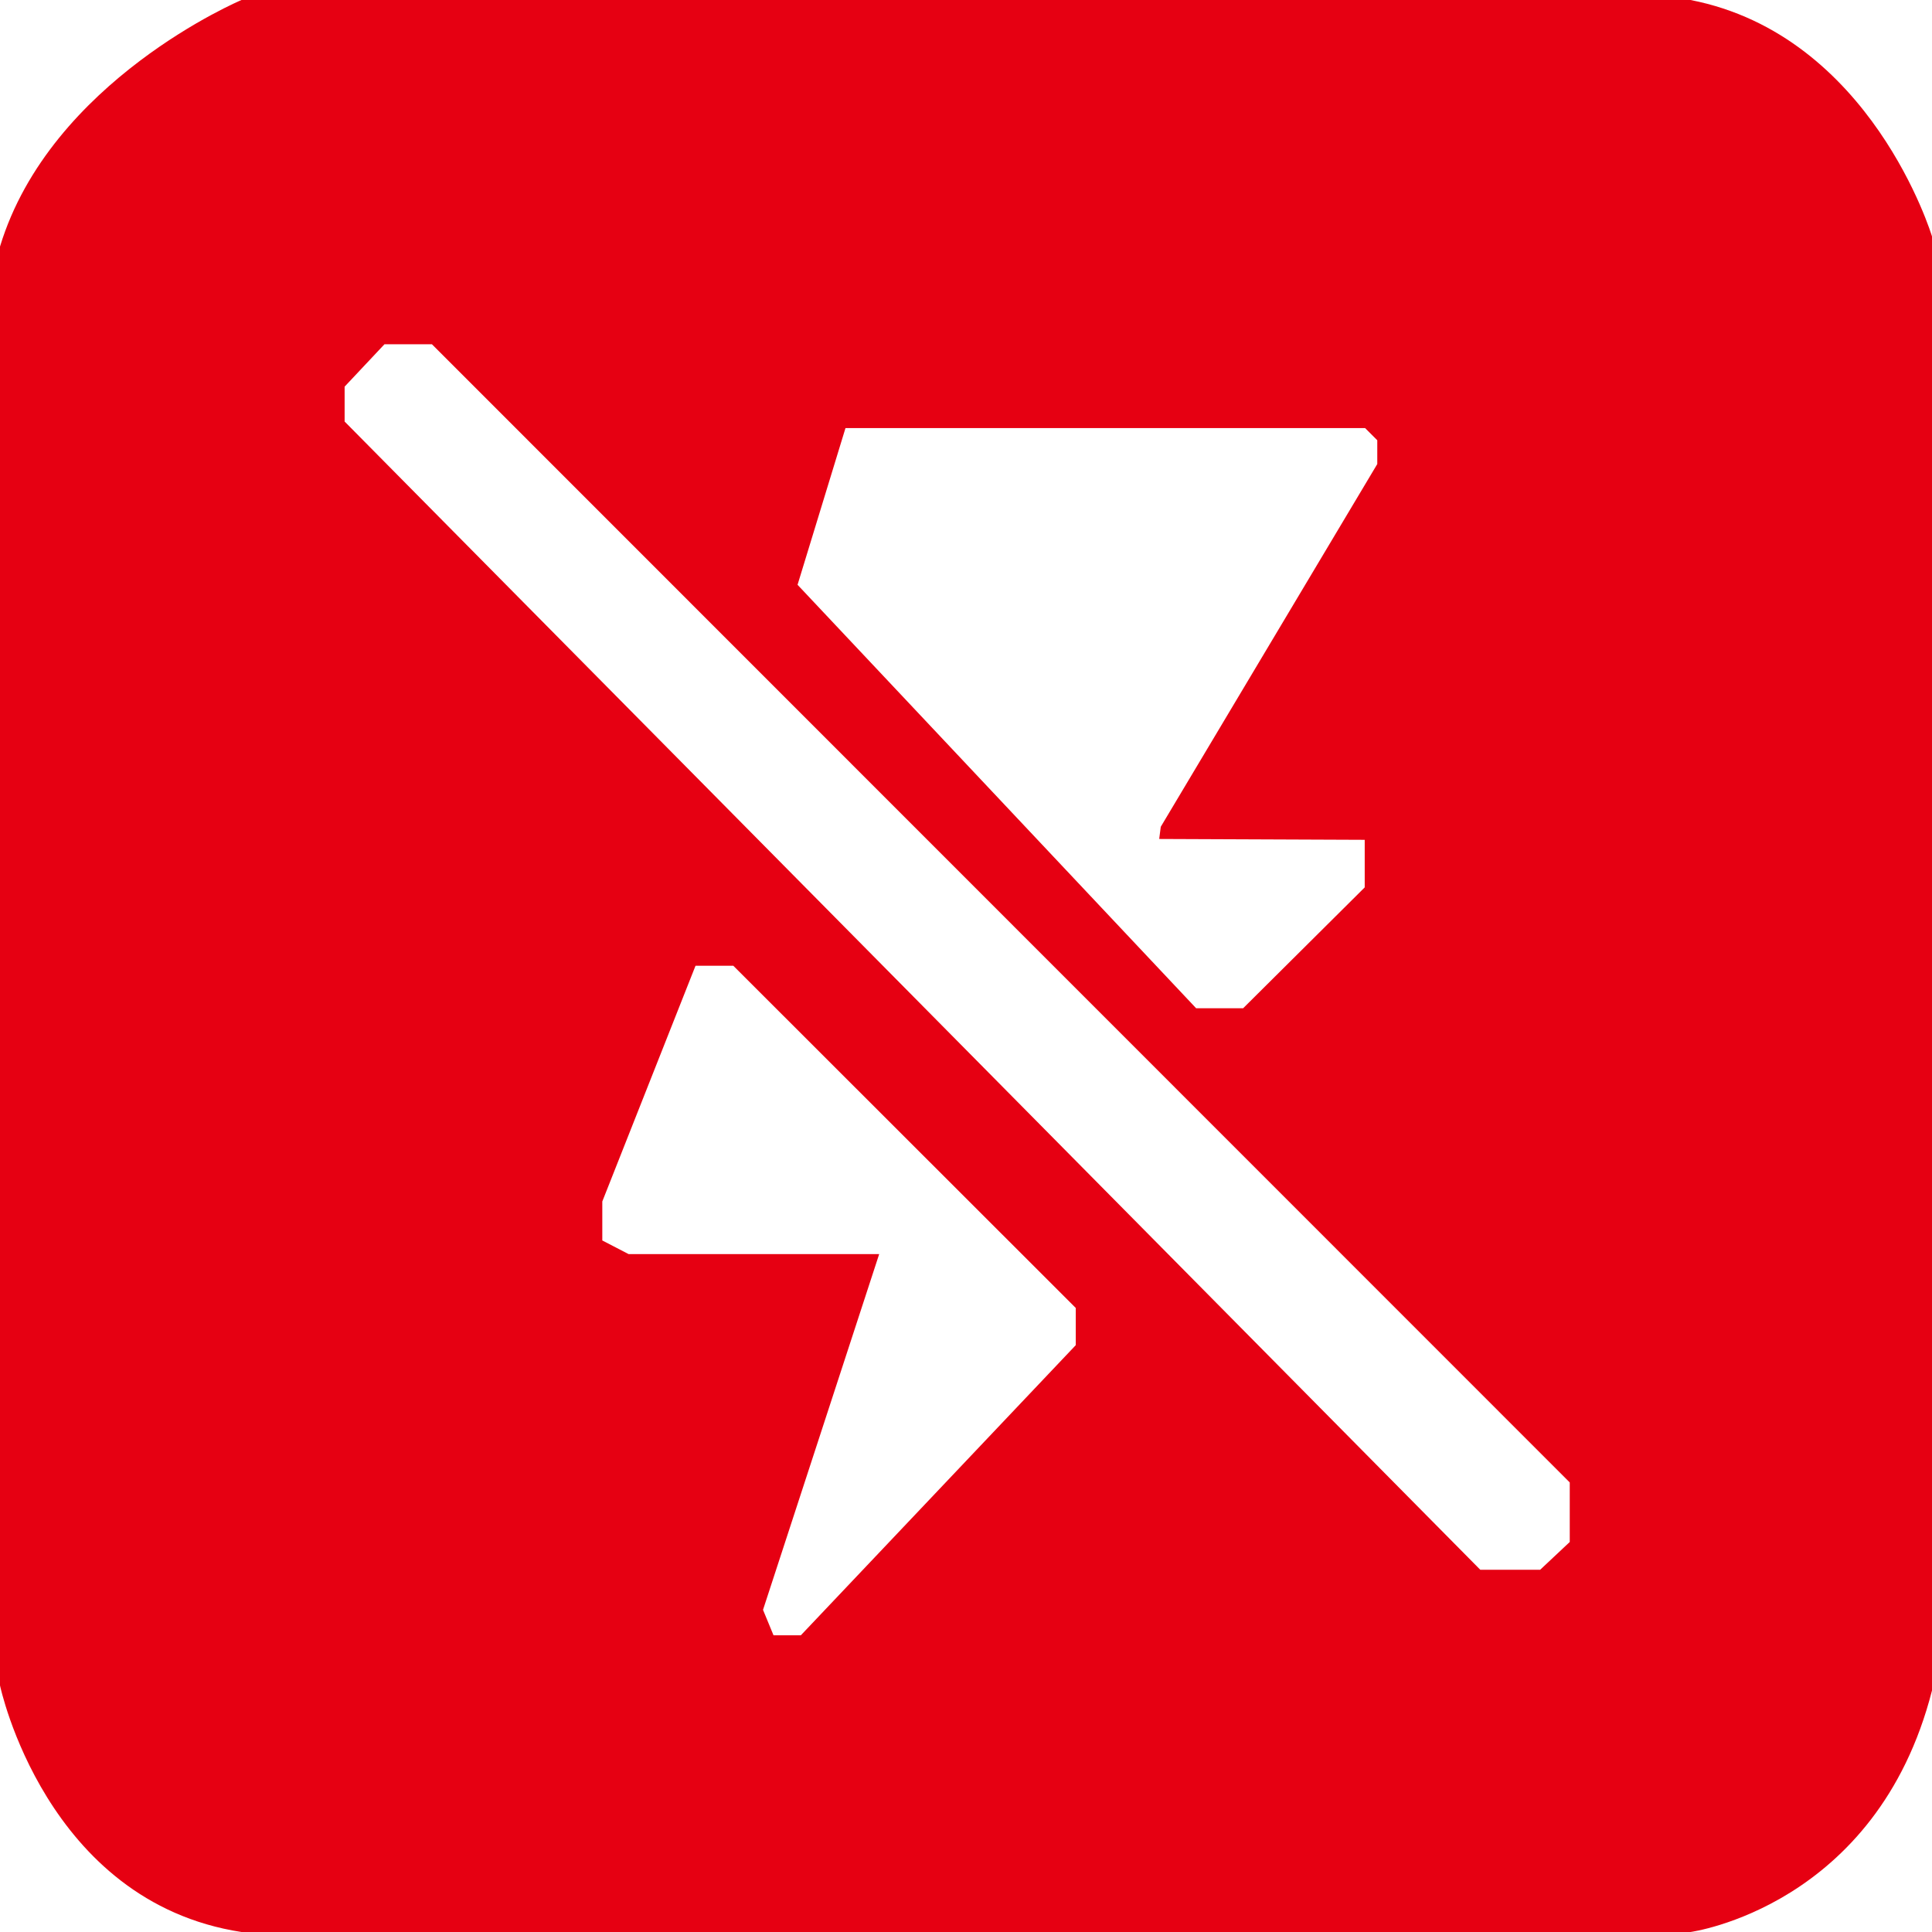 <?xml version="1.0" standalone="no"?><!DOCTYPE svg PUBLIC "-//W3C//DTD SVG 1.1//EN" "http://www.w3.org/Graphics/SVG/1.1/DTD/svg11.dtd"><svg t="1500945548173" class="icon" style="" viewBox="0 0 1024 1024" version="1.1" xmlns="http://www.w3.org/2000/svg" p-id="22413" xmlns:xlink="http://www.w3.org/1999/xlink" width="200" height="200"><defs><style type="text/css"></style></defs><path d="M896 0c96 18.688 128 125.312 128 125.312V896c-29.312 114.688-128 128-128 128H128c-104-16-128-130.688-128-130.688V130.688C26.688 42.688 128 0 128 0h768zM388.672 511.872H368.64L319.232 636.8v20.672l13.952 7.232h132.8l-61.568 188.544 5.568 13.504h14.464l145.728-153.792v-19.712L388.672 511.872zM228.928 182.464h-25.152l-21.12 22.464v18.496L784.576 832h31.744l15.68-14.72v-31.552L228.928 182.464z m219.2 44.416l-25.408 83.072L633.984 534.4h24.896l64.448-64.064v-25.216L614.4 444.672l0.832-6.464 114.752-192.256v-12.608l-6.464-6.464H448.128z" fill="#E60012" p-id="22414"></path></svg>
